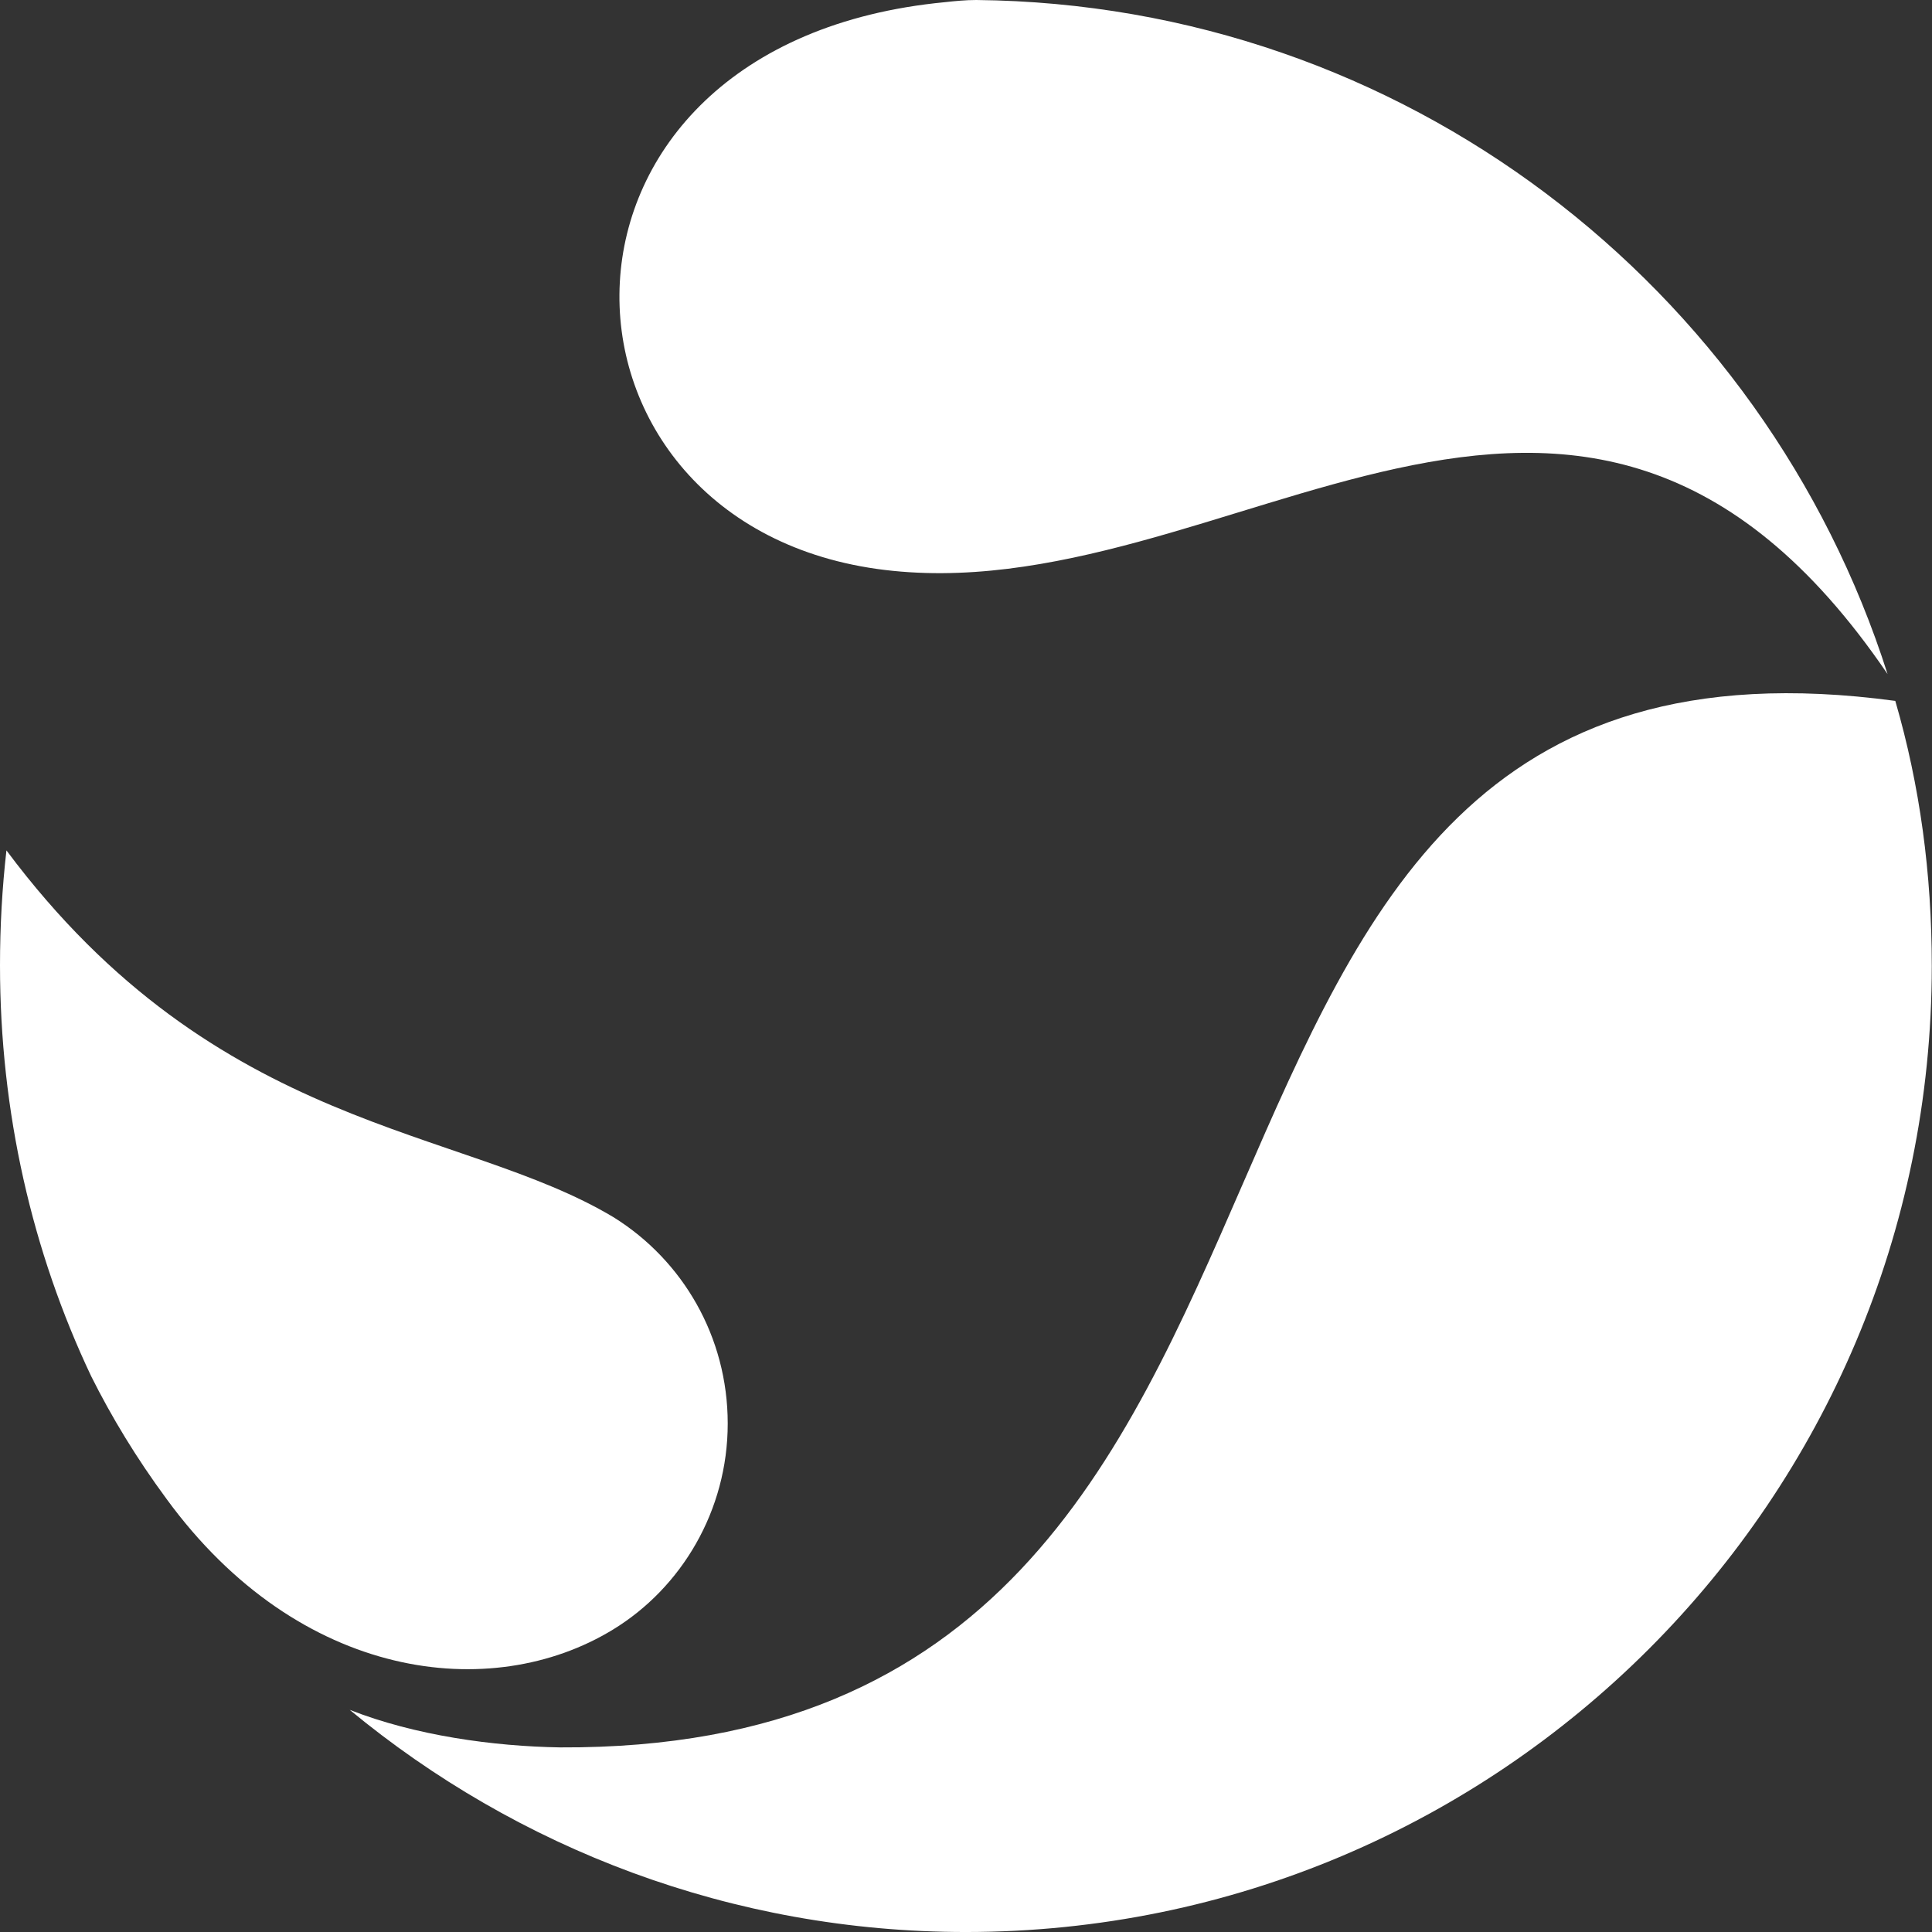 <?xml version="1.0" encoding="UTF-8" standalone="no"?>
<!DOCTYPE svg PUBLIC "-//W3C//DTD SVG 1.1//EN" "http://www.w3.org/Graphics/SVG/1.1/DTD/svg11.dtd">
<!-- Generated by Microsoft Visio, SVG Export sanofi_white.svg devices-24px -->
<svg xmlns="http://www.w3.org/2000/svg" xmlns:xlink="http://www.w3.org/1999/xlink" xmlns:ev="http://www.w3.org/2001/xml-events"
		xmlns:v="http://schemas.microsoft.com/visio/2003/SVGExtensions/" width="0.25in" height="0.25in" viewBox="0 0 18 18"
		xml:space="preserve" color-interpolation-filters="sRGB" class="st4">
	<rect x="0" y="0" width="18" height="18" fill="#333333" stroke="none"/>
	<v:documentProperties v:langID="1031" v:viewMarkup="false"/>

	<style type="text/css">
	<![CDATA[
		.st1 {fill:#ffffff}
		.st2 {stroke:none;stroke-linecap:butt;stroke-width:7.979}
		.st3 {fill:#ffffff;stroke:none;stroke-linecap:butt;stroke-width:7.979}
		.st4 {fill:none;fill-rule:evenodd;font-size:12px;overflow:visible;stroke-linecap:square;stroke-miterlimit:3}
	]]>
	</style>

	<g v:mID="0" v:index="1" v:groupContext="foregroundPage">
		<title>devices-24px</title>
		<v:pageProperties v:drawingScale="1" v:pageScale="1" v:drawingUnits="19" v:shadowOffsetX="9" v:shadowOffsetY="-9"/>
		<g id="shape14-1" v:mID="14" v:groupContext="shape" transform="translate(4.816,-11.72)">
			<title>path3087</title>
			<path d="M12.77 18 C9.87 13.74 6.61 17.48 3.35 17.02 C0.11 16.56 0 12.12 3.99 11.74 C4.08 11.73 4.18 11.72 4.28 11.72
						 C8.26 11.76 11.62 14.39 12.77 18 L12.77 18 Z" class="st1"/>
			<path d="M12.77 18 C9.87 13.74 6.61 17.48 3.35 17.02 C0.11 16.56 0 12.12 3.99 11.74 C4.08 11.73 4.18 11.72 4.28 11.72
						 C8.26 11.76 11.62 14.39 12.77 18" class="st2"/>
		</g>
		<g id="shape15-4" v:mID="15" v:groupContext="shape" transform="translate(3.258,7.9324E-005)">
			<title>path3091</title>
			<path d="M14.4 6.53 C14.63 7.32 14.74 8.14 14.74 9 C14.74 13.97 10.71 18 5.74 18 C3.56 18 1.56 17.22 0 15.93 C0.61 16.17
						 1.34 16.27 1.96 16.28 C10.11 16.32 6.63 5.48 14.4 6.53 Z" class="st3"/>
		</g>
		<g id="shape16-6" v:mID="16" v:groupContext="shape" transform="translate(1.9984E-015,-2.127)">
			<title>path3095</title>
			<path d="M5.71 17.31 C4.58 18 2.79 17.79 1.55 16.09 C1.27 15.71 1.04 15.33 0.85 14.95 C0.3 13.79 0 12.49 0 11.12 C0 10.76
						 0.02 10.4 0.06 10.05 C2.03 12.69 4.29 12.61 5.72 13.47 C6.36 13.87 6.78 14.58 6.78 15.39 C6.78 16.2 6.35
						 16.92 5.71 17.31 Z" class="st3"/>
		</g>
	</g>
</svg>
